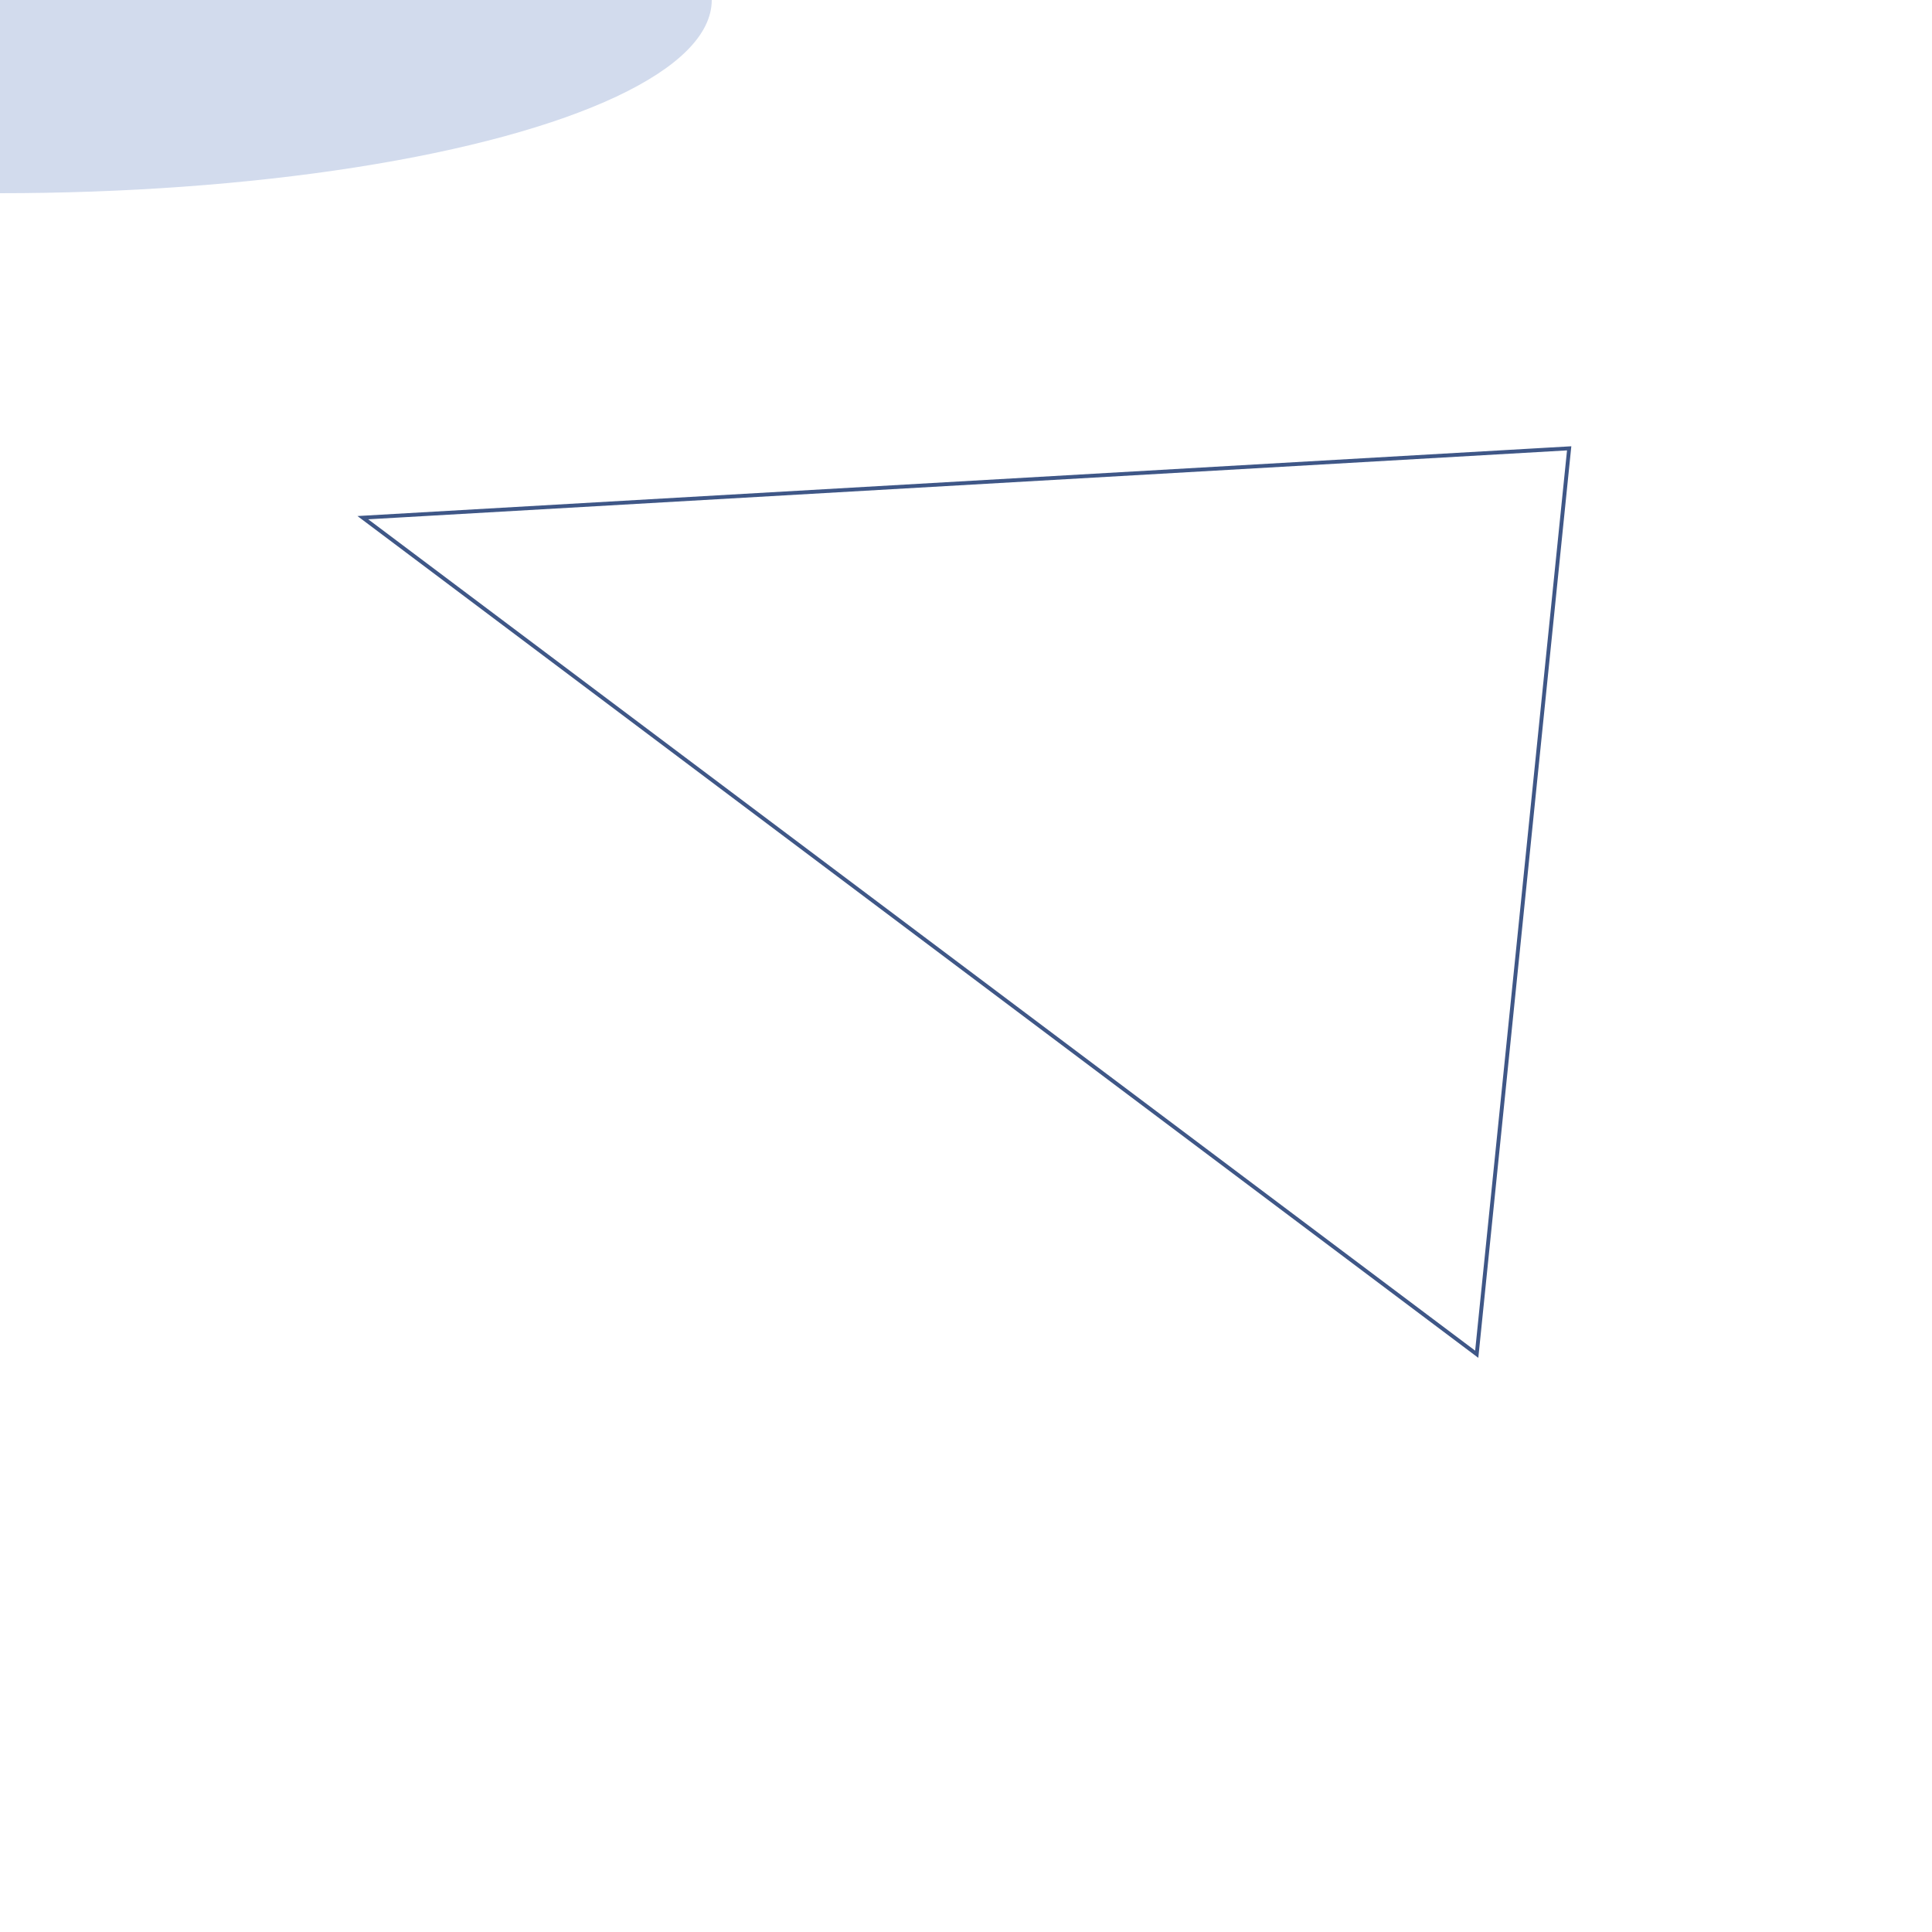 <svg id="ewlTYLpiQkB1" xmlns="http://www.w3.org/2000/svg" xmlns:xlink="http://www.w3.org/1999/xlink" viewBox="0 0 300 300" shape-rendering="geometricPrecision" text-rendering="geometricPrecision">
<style><![CDATA[
#ewlTYLpiQkB3_to {animation: ewlTYLpiQkB3_to__to 3000ms linear infinite normal forwards}@keyframes ewlTYLpiQkB3_to__to { 0% {offset-distance: 0%} 25% {offset-distance: 25%} 50% {offset-distance: 50%} 75% {offset-distance: 75%} 100% {offset-distance: 100%}}
]]></style>
<path d="M56.34,80.383L229.306,210.287L243.66,69.617L56.34,80.383Z" transform="translate(0 0)" fill="none" stroke="#3f5787" stroke-width="0.6"/><g id="ewlTYLpiQkB3_to" style="offset-path:path('M80.024,137.799C80.024,86.666,119.868,45.215,169.019,45.215C218.17,45.215,258.014,86.666,258.014,137.799C258.014,188.932,218.17,230.383,169.019,230.383C119.868,230.383,80.024,188.932,80.024,137.799');offset-rotate:0deg"><ellipse rx="30" ry="30" transform="scale(3.684,1) translate(0,0)" fill="#d2dbed" stroke-width="0"/></g></svg>
